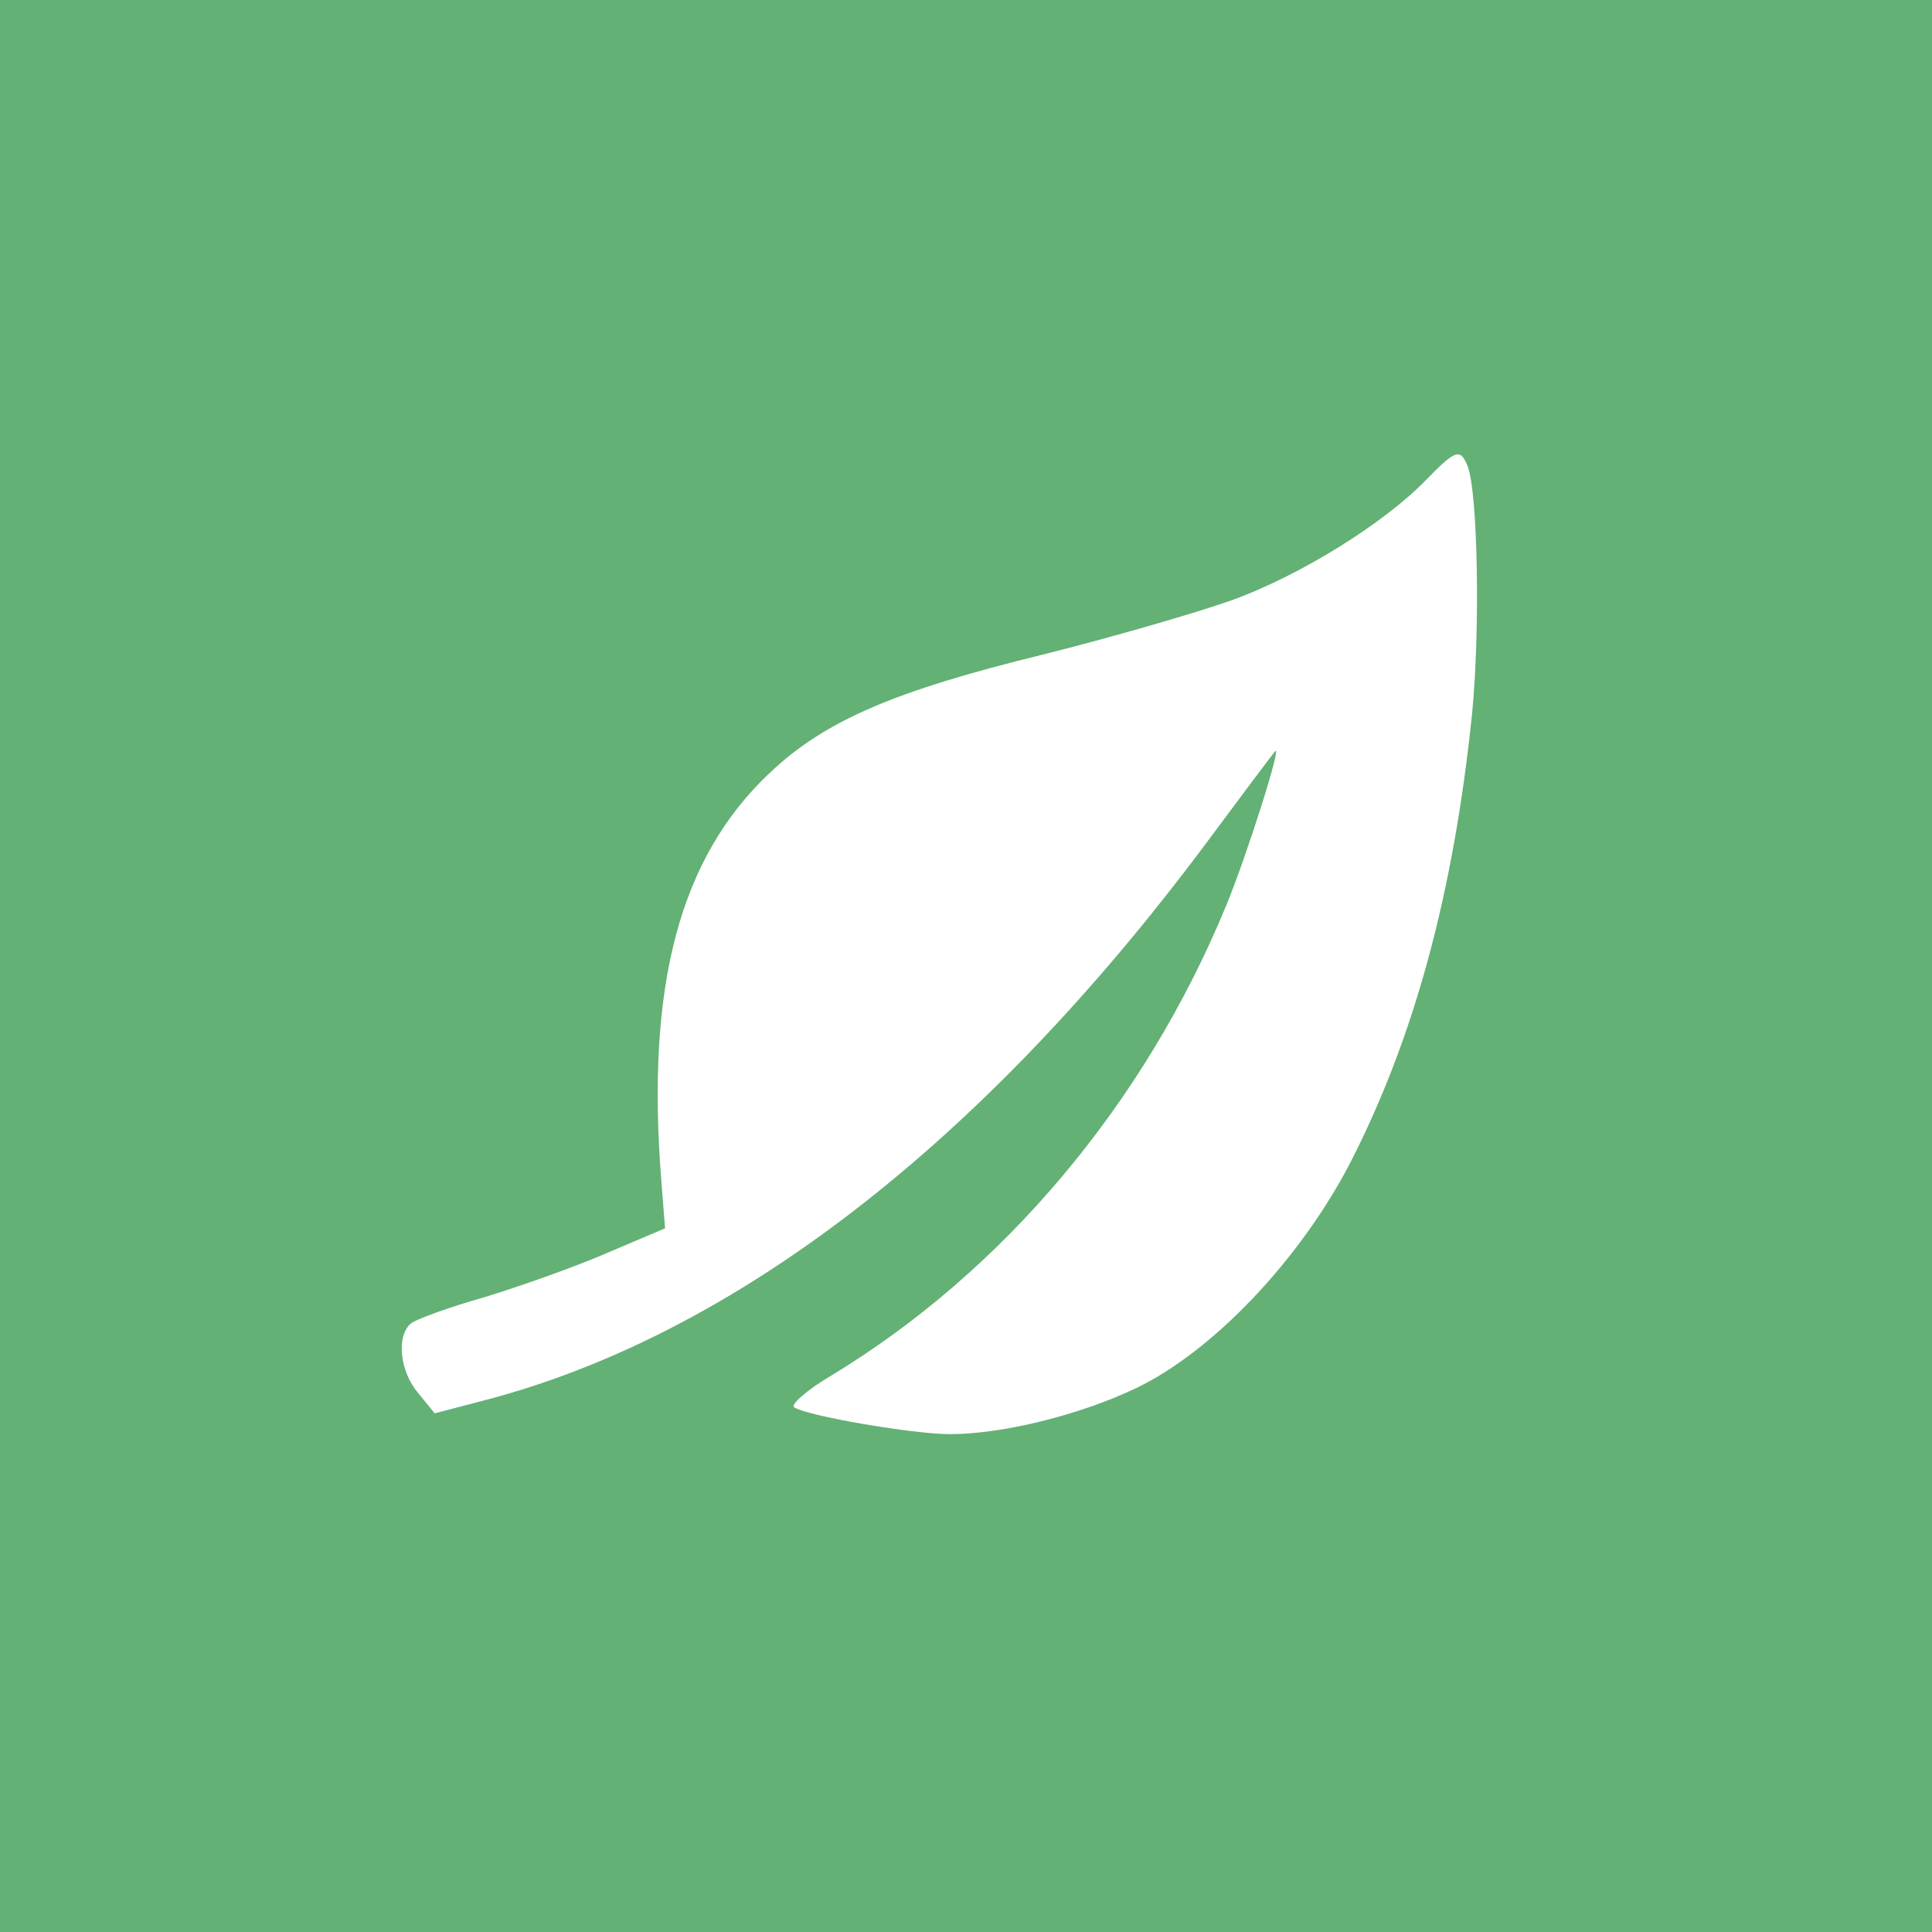 <svg xmlns="http://www.w3.org/2000/svg" width="260pt" height="260pt" version="1" viewBox="0 0 260 260">
<path d="M0 130v130h260V0H0v130zm197.5-67.3c1.4 3.6 1.7 22.3.6 33.4-2.5 24.2-7.8 43.6-16.4 60.4-6.8 13.1-18.6 25.5-29 30.4-7.4 3.5-17.7 6.1-24.9 6.1-4.8 0-19-2.4-20.9-3.6-.6-.3 1.6-2.3 5-4.3 23.1-14 42.1-36.5 53.1-63.2 2.7-6.5 7.6-21.9 6.6-20.8-.2.2-4.4 5.8-9.3 12.4-30.2 40.5-63.7 66.3-97.3 75l-6.5 1.7-2.2-2.7c-2.5-2.9-3-7.7-1-9.4.8-.6 5.2-2.2 9.8-3.5 4.6-1.4 12-4 16.4-5.9l8-3.4-.5-6.4c-2.1-26.4 2.5-43.5 14.6-54.9 7.4-7 16.7-11 36.7-15.9 9.2-2.3 20.6-5.6 25.4-7.3 9.2-3.3 20.6-10.4 26.2-16.2 4-4.1 4.6-4.3 5.6-1.9z" fill="#63b175"/>
</svg>
